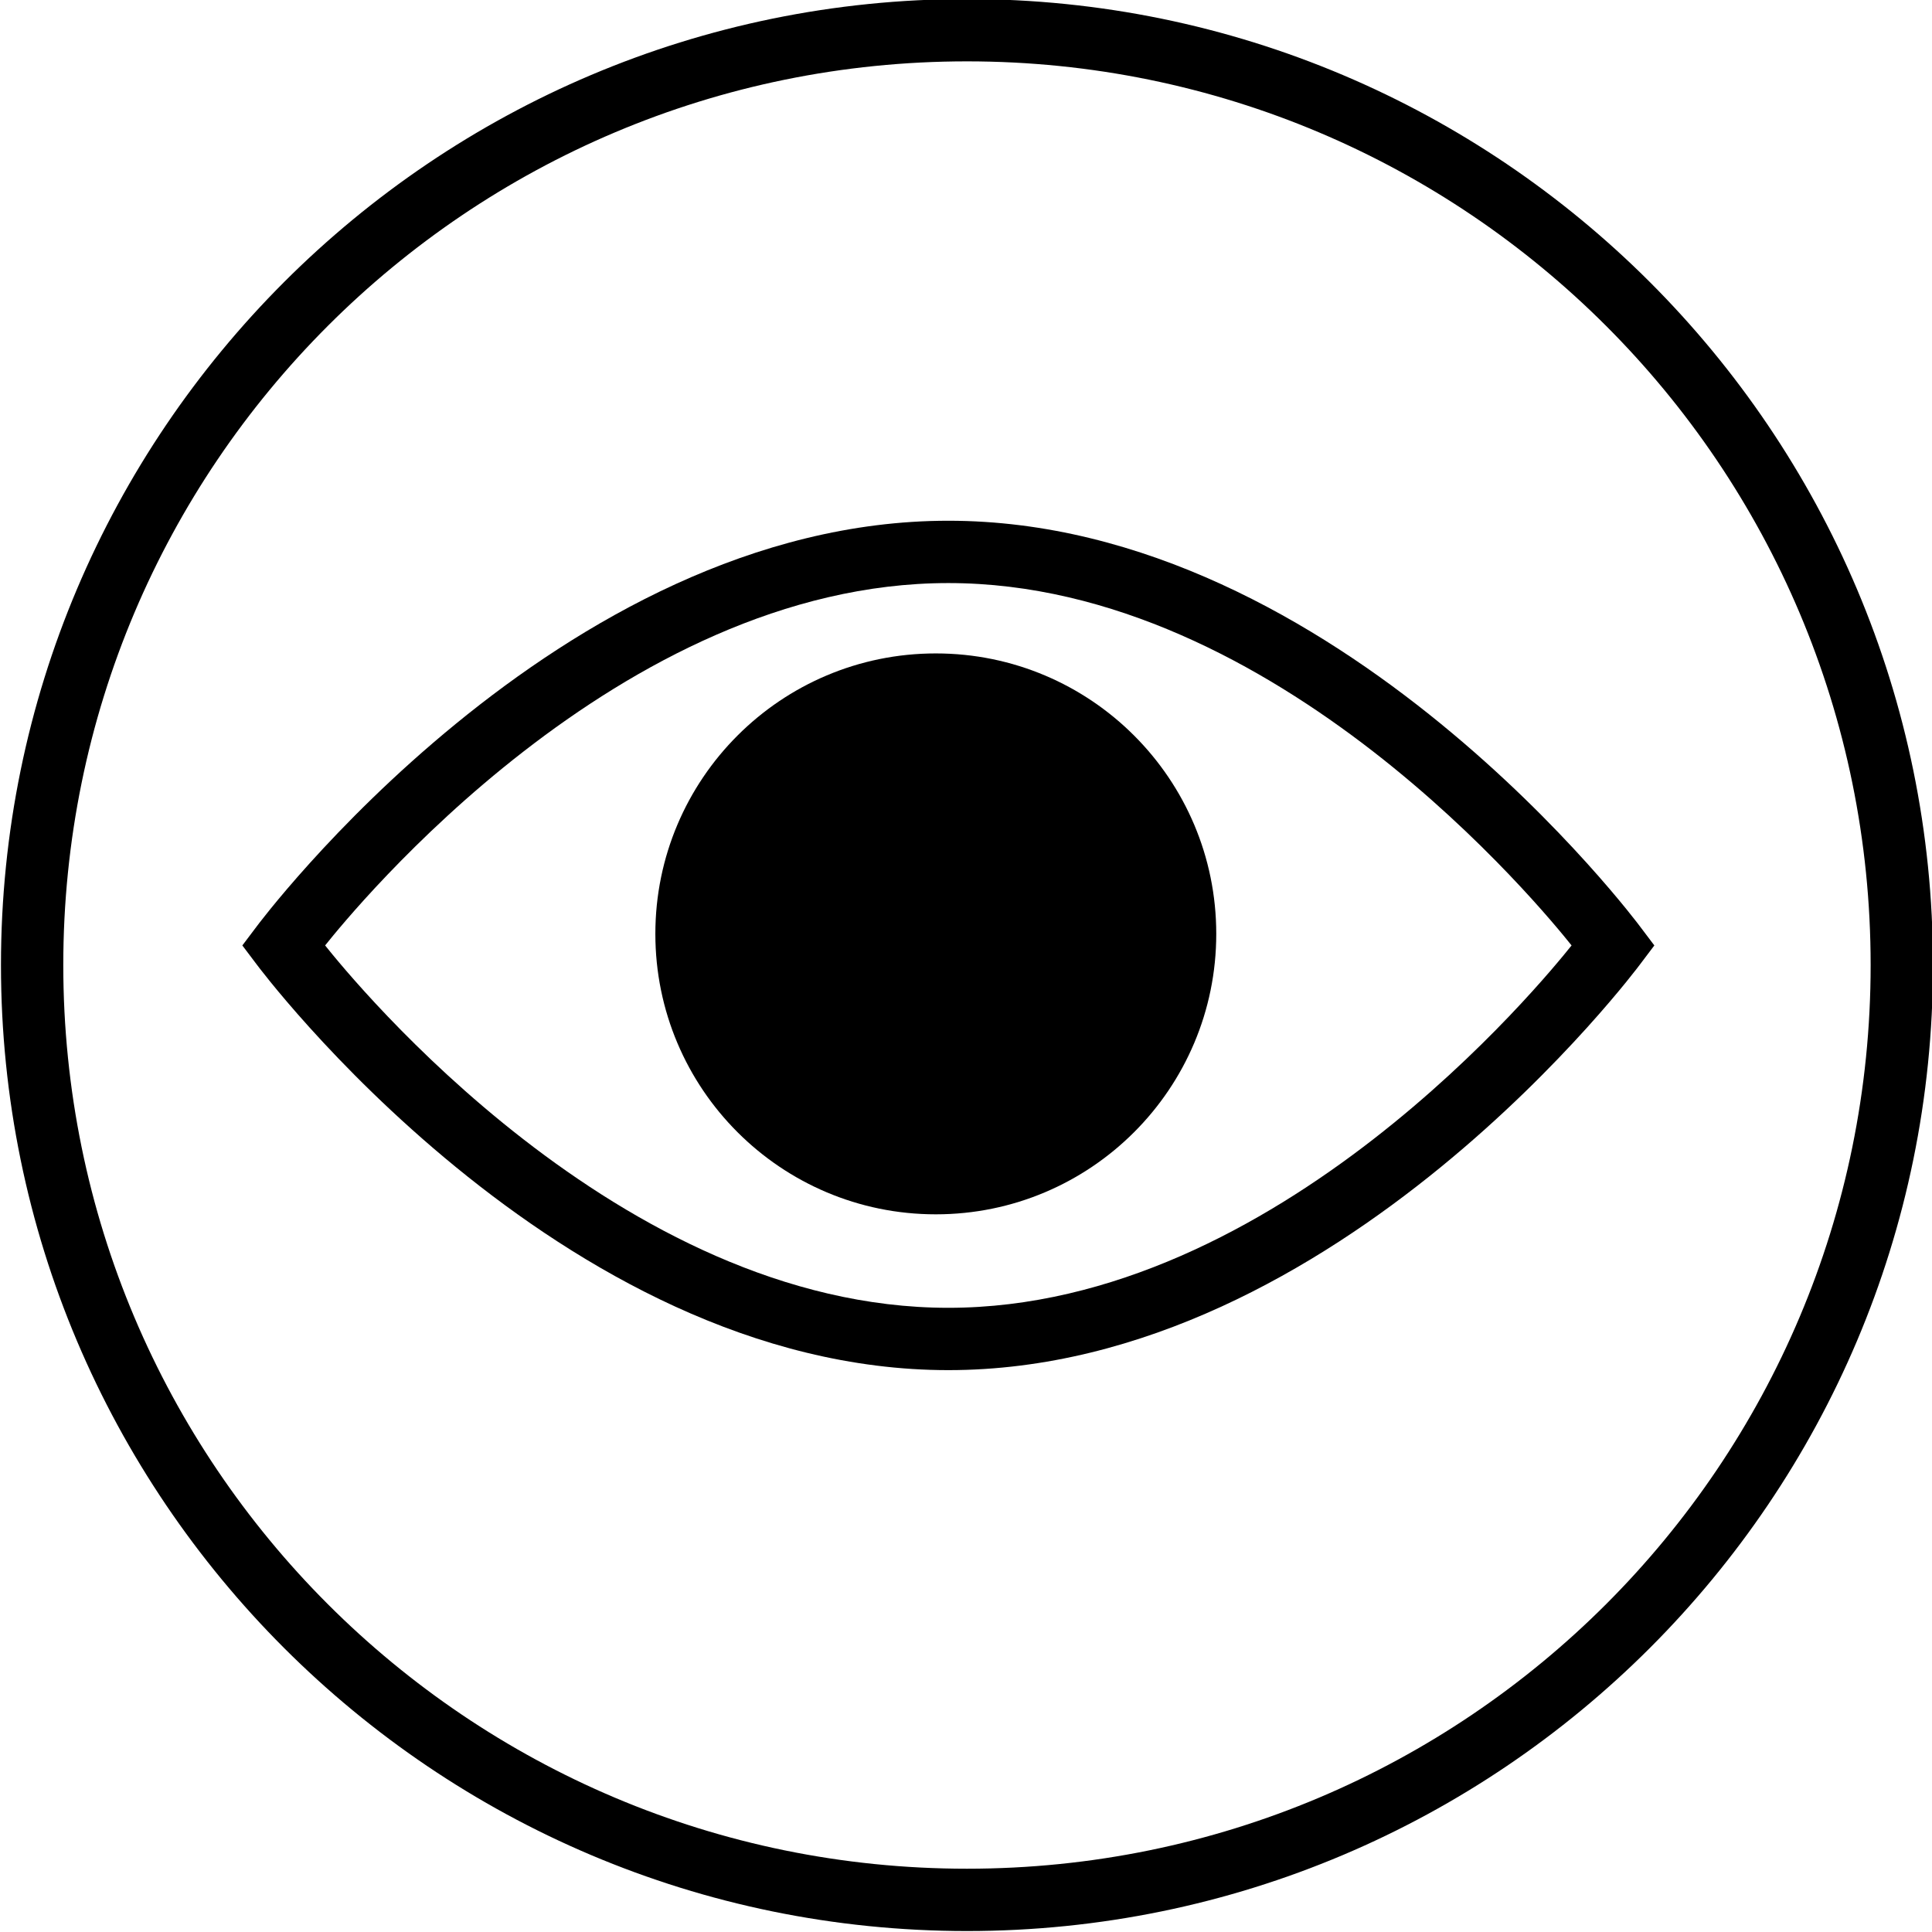 <?xml version="1.0" encoding="UTF-8"?>
<svg xmlns="http://www.w3.org/2000/svg" xmlns:xlink="http://www.w3.org/1999/xlink" width="1024pt" height="1024pt" viewBox="0 0 1024 1024" version="1.1">
<g id="surface1">
<path style=" stroke:none;fill-rule:evenodd;fill:rgb(0%,0%,0%);fill-opacity:1;" d="M 512.512 -0.512 C 229.938 -0.512 0.512 228.914 0.512 511.488 C 0.512 794.062 229.938 1023.488 512.512 1023.488 C 795.086 1023.488 1024.512 794.062 1024.512 511.488 C 1024.512 228.914 795.086 -0.512 512.512 -0.512 Z M 512.512 32.52 C 777.234 32.52 991.48 246.766 991.48 511.488 C 991.48 776.211 777.234 990.457 512.512 990.457 C 247.789 990.457 33.543 776.211 33.543 511.488 C 33.543 246.766 247.789 32.52 512.512 32.52 Z M 512.512 32.52 "/>
<path style=" stroke:none;fill-rule:evenodd;fill:rgb(0%,0%,0%);fill-opacity:1;" d="M 502.641 276.004 C 295.66 276.004 135.996 491.102 135.996 491.102 L 128.449 501.102 L 135.996 511.102 C 135.996 511.102 295.66 726.199 502.641 726.199 C 709.625 726.199 869.285 511.102 869.285 511.102 L 876.836 501.102 L 869.285 491.102 C 869.285 491.102 709.625 276.004 502.641 276.004 Z M 502.641 309.035 C 677.031 309.035 818.531 483.059 832.965 501.102 C 818.531 519.145 677.031 693.164 502.641 693.164 C 328.25 693.164 186.75 519.145 172.32 501.102 C 186.75 483.059 328.25 309.035 502.641 309.035 Z M 502.641 309.035 "/>
<path style=" stroke:none;fill-rule:evenodd;fill:rgb(0%,0%,0%);fill-opacity:1;" d="M 644.641 494.973 C 644.641 577.066 578.09 643.617 495.996 643.617 C 413.902 643.617 347.352 577.066 347.352 494.973 C 347.352 412.879 413.902 346.328 495.996 346.328 C 578.09 346.328 644.641 412.879 644.641 494.973 Z M 644.641 494.973 "/>
</g>
</svg>
